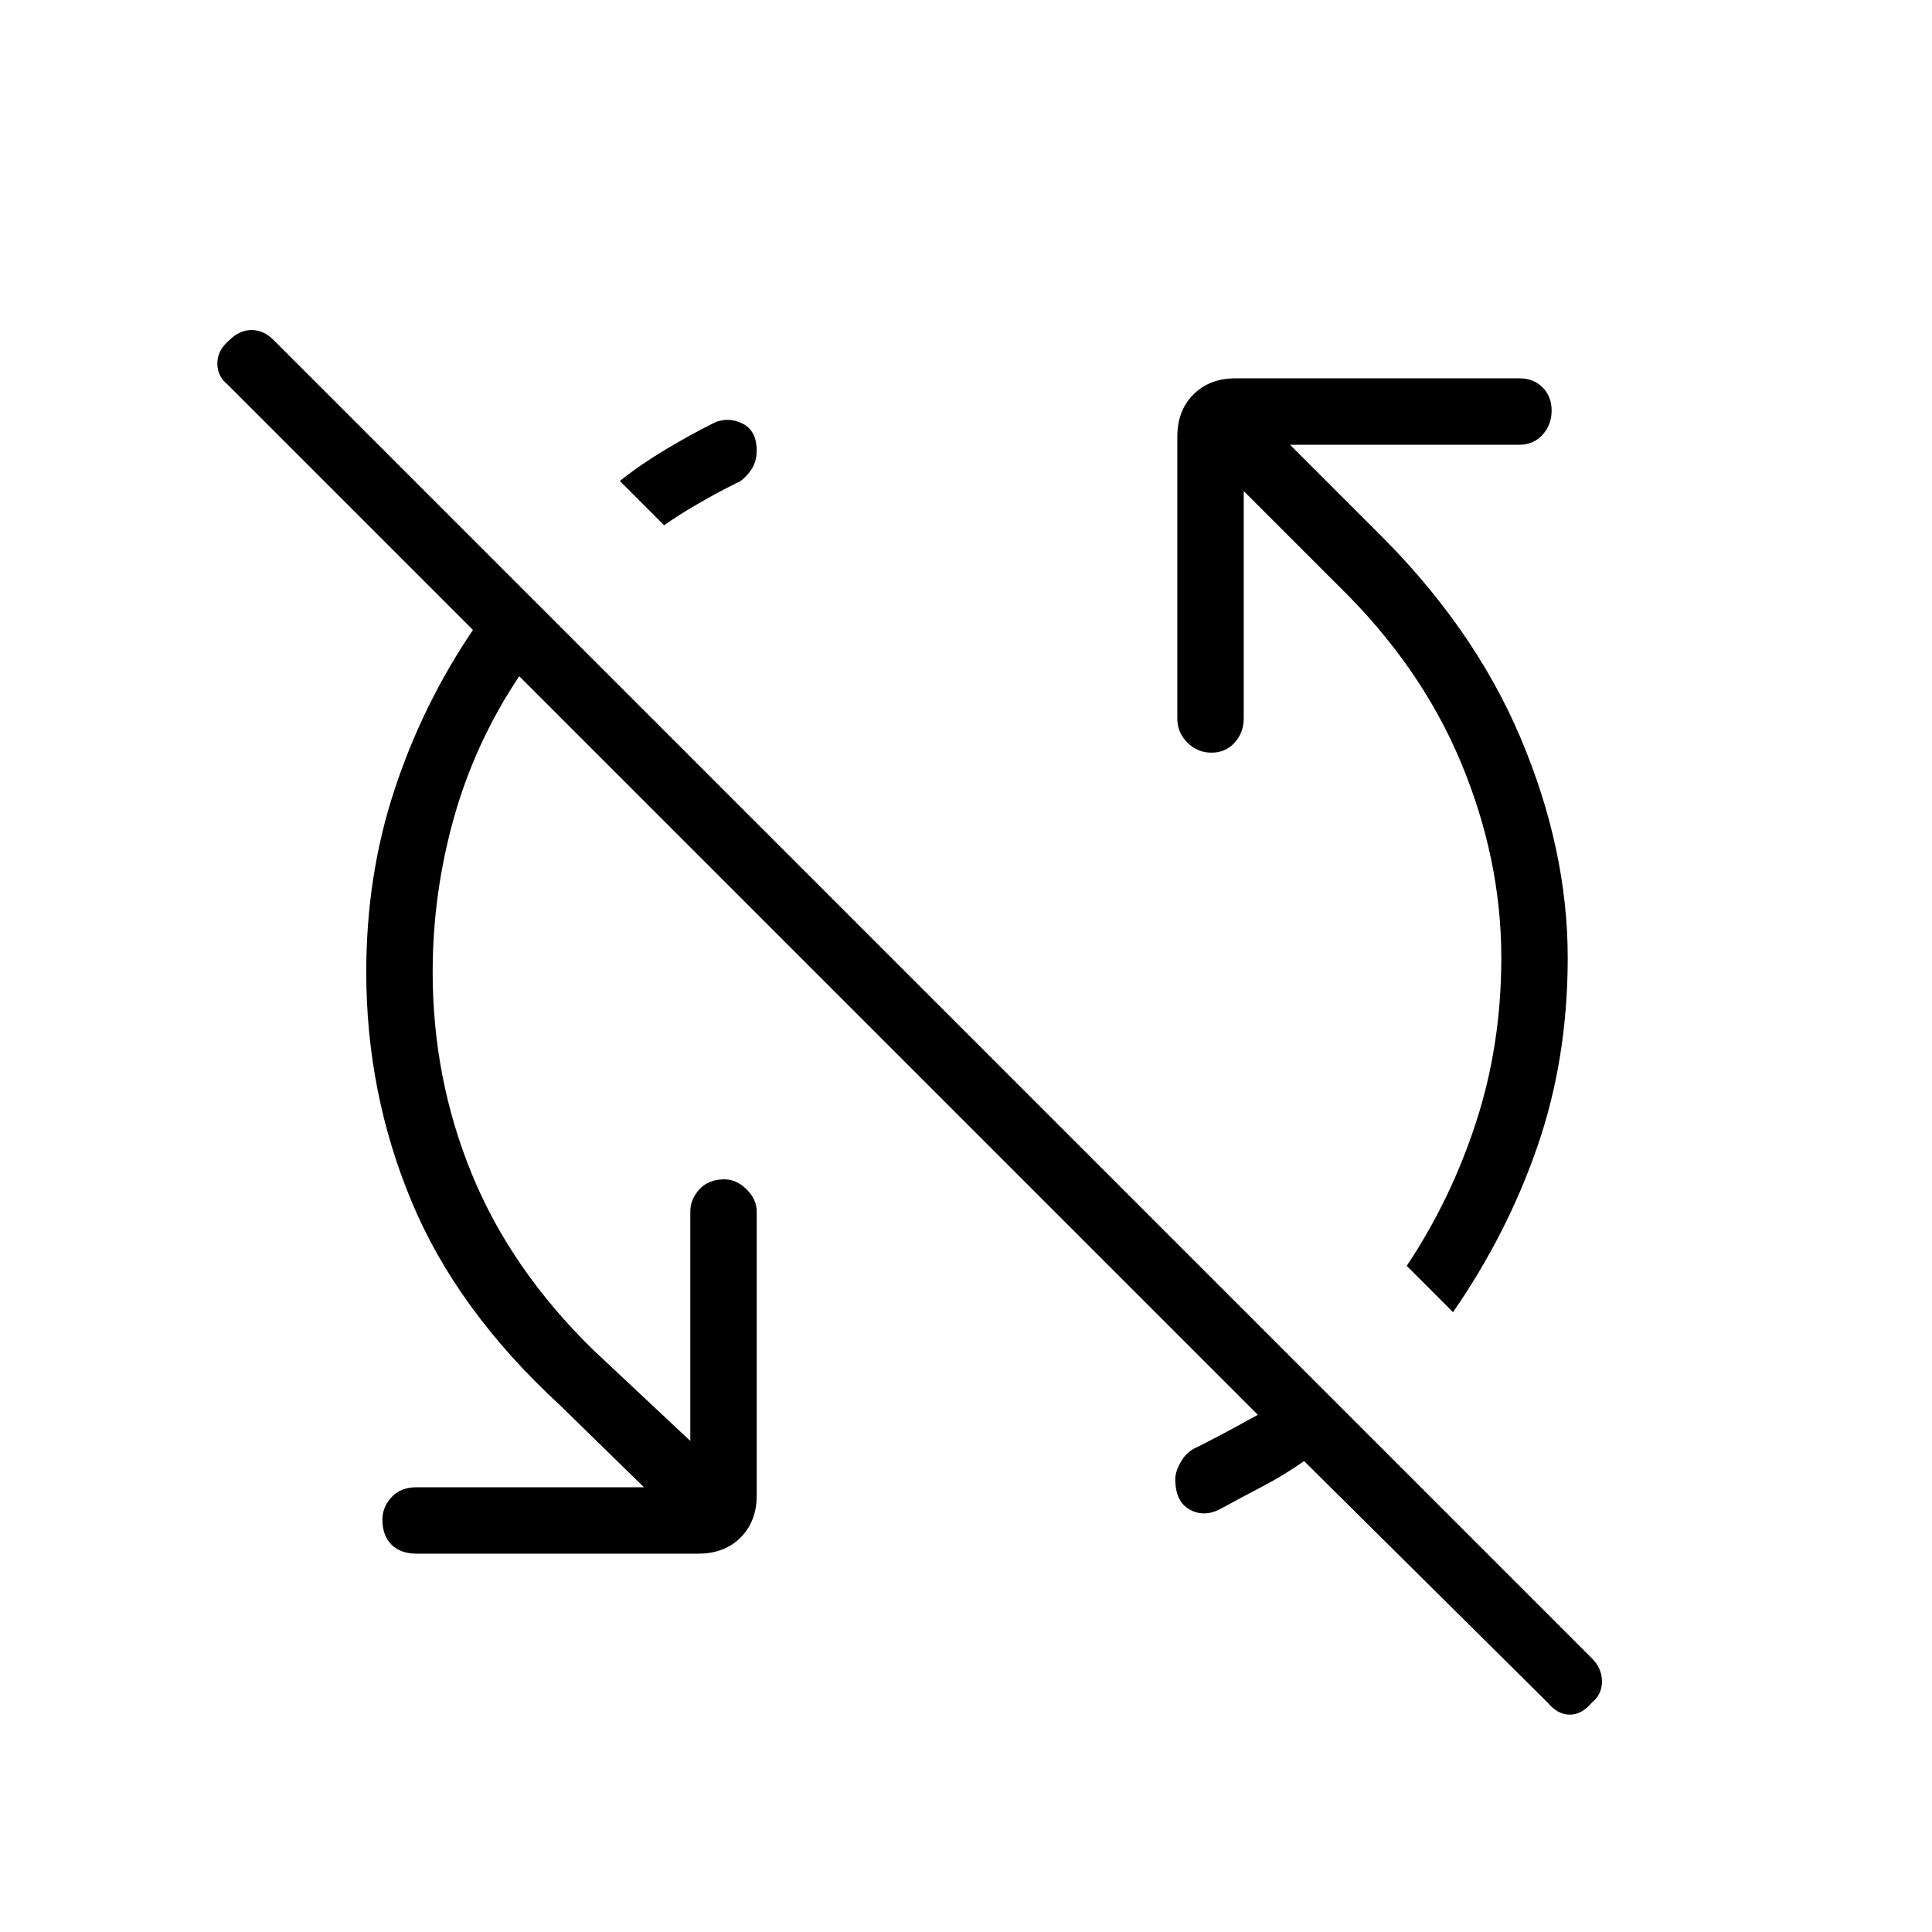 <svg xmlns="http://www.w3.org/2000/svg" height="40" width="40"><path d="m32.042 35.25-5.042-5q-.417.292-.854.521-.438.229-.896.479-.333.167-.625 0t-.292-.625q0-.167.125-.375t.334-.292q.25-.125.562-.291.313-.167.688-.375L10.75 14q-.917 1.375-1.354 2.938-.438 1.562-.438 3.187 0 2.208.813 4.187.812 1.98 2.521 3.646l2 1.875v-4.75q0-.25.187-.458.188-.208.521-.208.25 0 .458.208.209.208.209.458v5.875q0 .542-.334.875-.333.334-.875.334H8.625q-.333 0-.521-.188-.187-.187-.187-.521 0-.25.187-.458.188-.208.521-.208h4.708l-1.75-1.709q-2.125-1.958-3.062-4.208-.938-2.25-.938-4.75 0-2 .584-3.771.583-1.771 1.625-3.312L4.708 7.958Q4.5 7.792 4.5 7.521t.25-.479q.208-.209.458-.209t.459.209l27.291 27.291q.209.209.209.479 0 .271-.209.438-.208.25-.458.25t-.458-.25Zm-1.959-8.083-.958-.959q.917-1.375 1.437-2.979.521-1.604.521-3.396 0-2.041-.833-4.041-.833-2-2.542-3.667l-1.958-1.958v4.708q0 .292-.188.5-.187.208-.479.208-.291 0-.5-.208-.208-.208-.208-.5V9.042q0-.542.333-.875.334-.334.875-.334h5.875q.292 0 .48.188.187.187.187.479t-.187.5q-.188.208-.48.208h-4.75l1.75 1.75q2.042 2 3.021 4.313.979 2.312.979 4.562 0 2.084-.625 3.896-.625 1.813-1.75 3.438ZM13.75 10.875l-.917-.917q.417-.333.938-.646.521-.312 1.021-.562.291-.125.583.021t.292.562q0 .25-.146.438-.146.187-.271.229-.417.208-.812.438-.396.229-.688.437Z"/></svg>